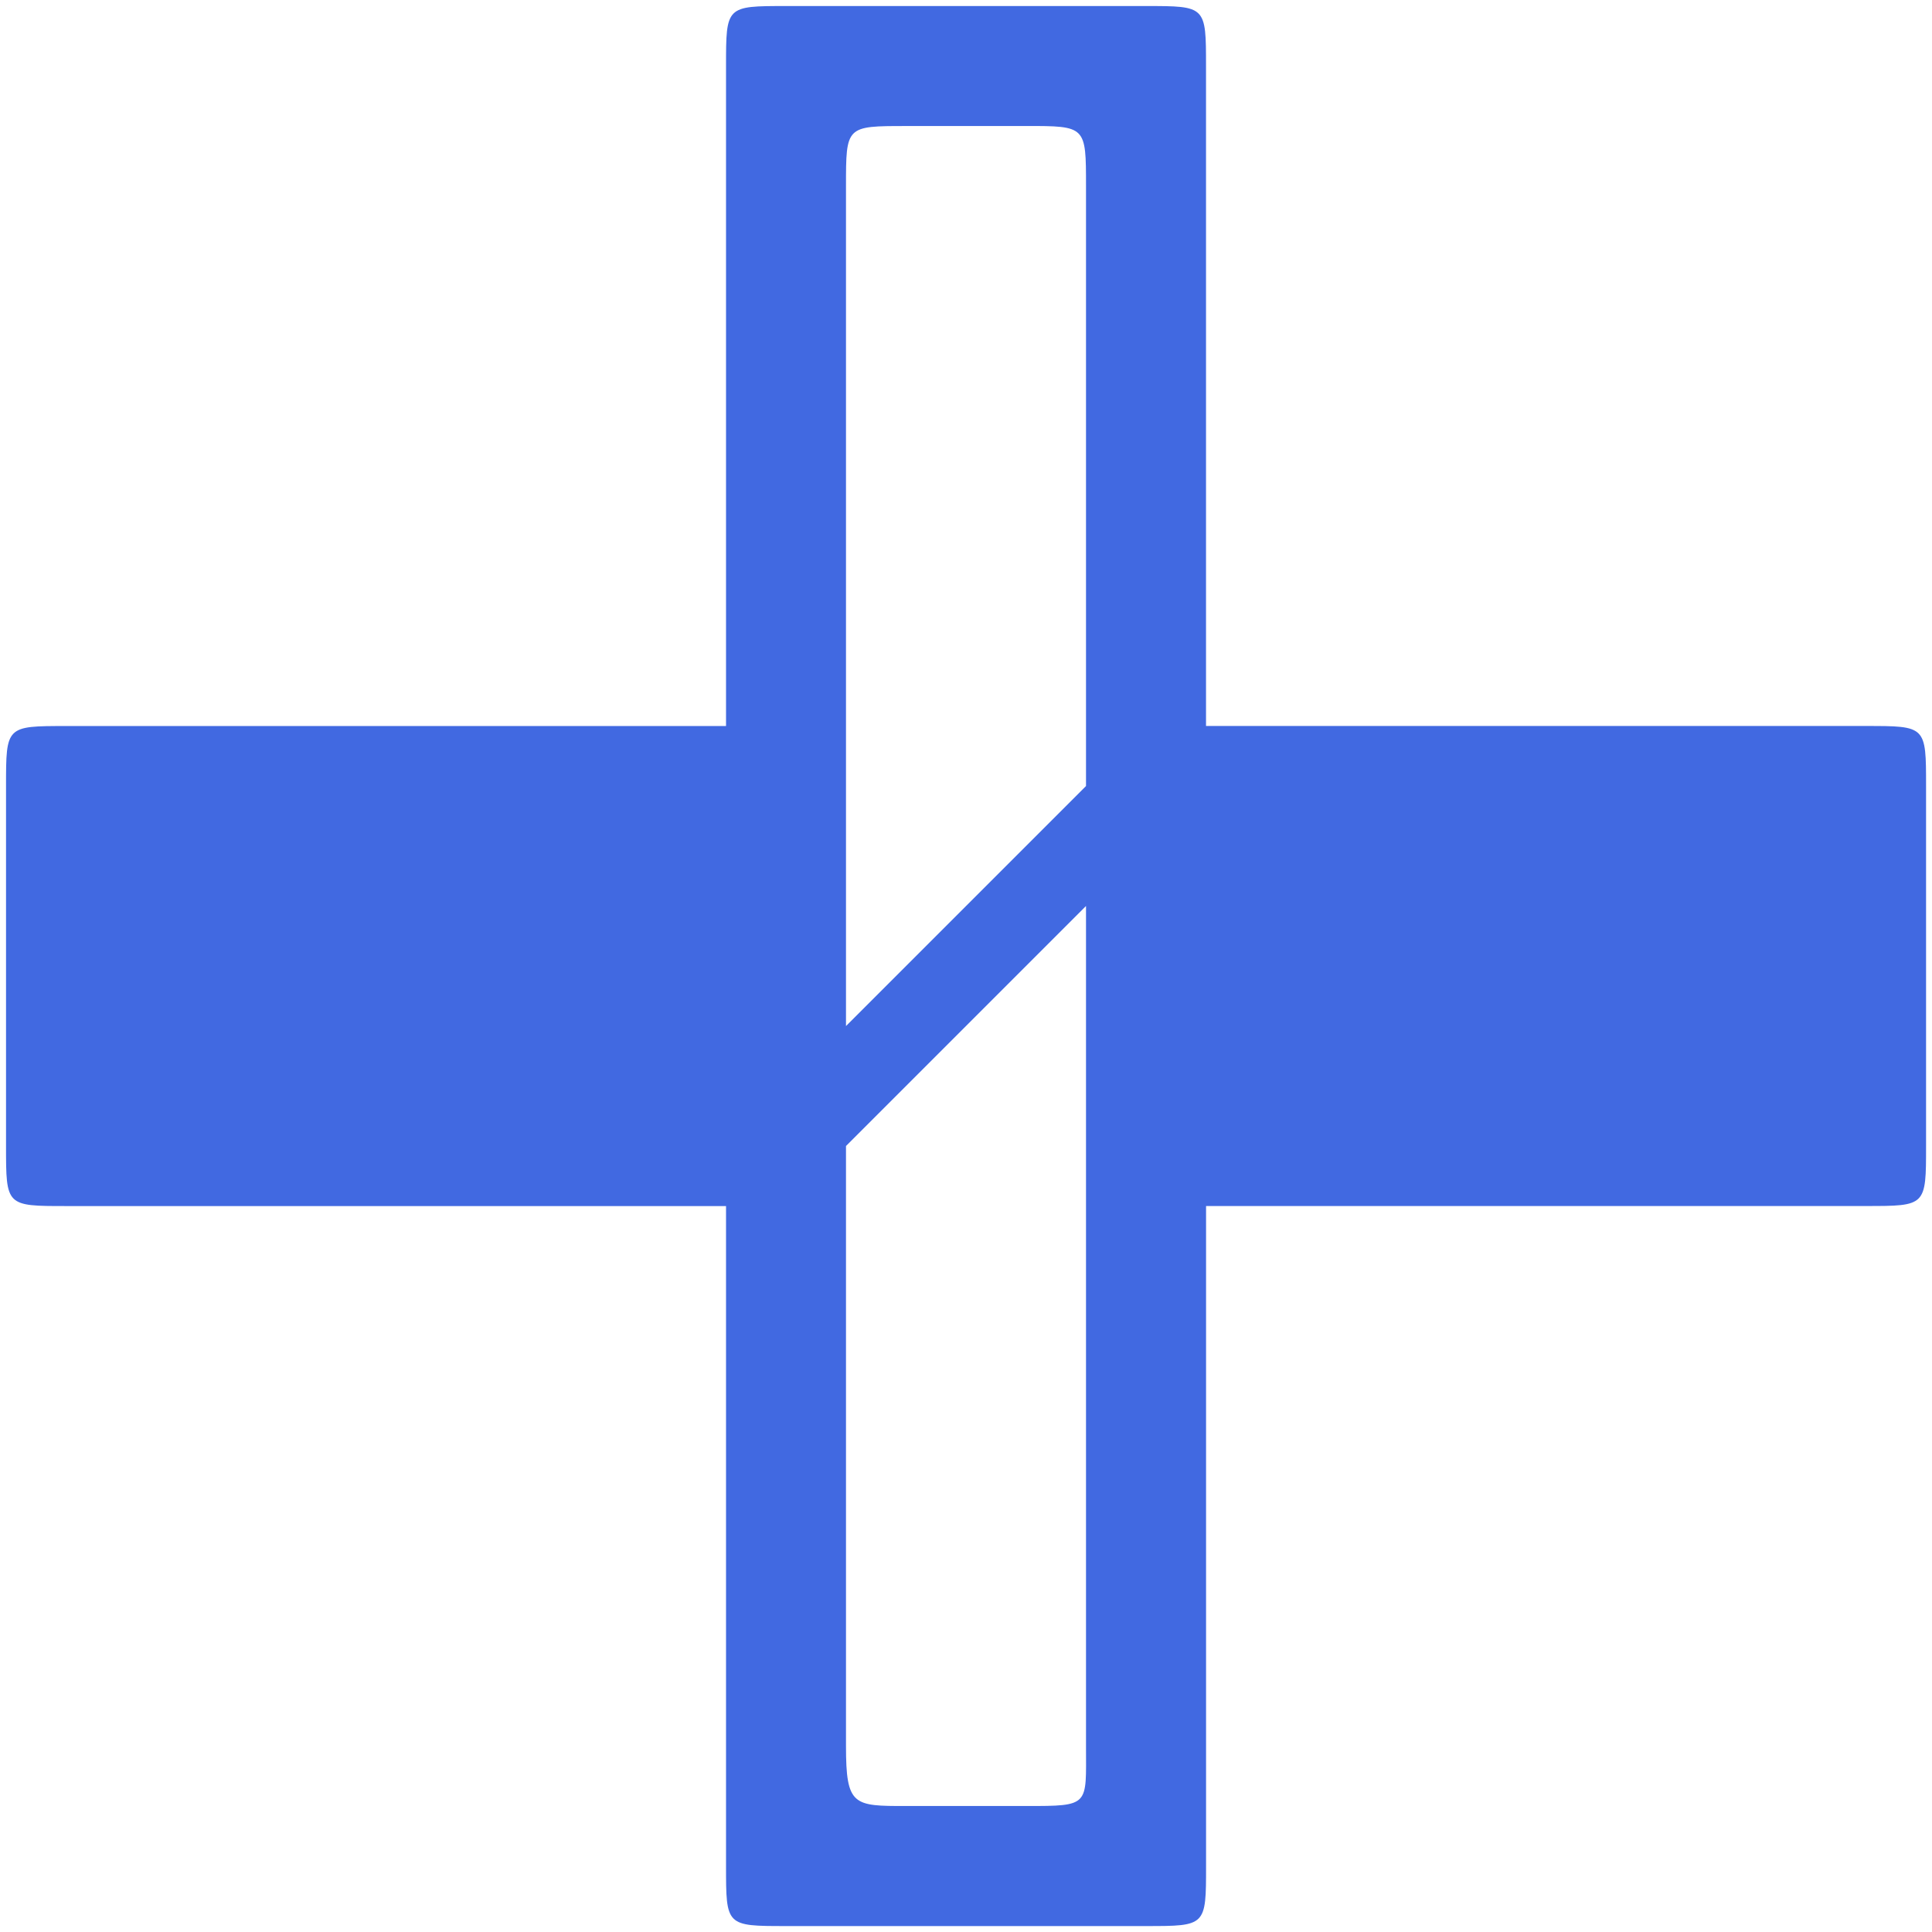 <?xml version="1.0" encoding="UTF-8" standalone="no"?>
<svg
   xmlns:dc="http://purl.org/dc/elements/1.1/"
   xmlns:cc="http://creativecommons.org/ns#"
   xmlns:rdf="http://www.w3.org/1999/02/22-rdf-syntax-ns#"
   xmlns:svg="http://www.w3.org/2000/svg"
   xmlns="http://www.w3.org/2000/svg"
   xmlns:sodipodi="http://sodipodi.sourceforge.net/DTD/sodipodi-0.dtd"
   xmlns:inkscape="http://www.inkscape.org/namespaces/inkscape"
   width="161"
   height="161"
   viewBox="0 0 42.598 42.598"
   version="1.1"
   id="svg8"
   inkscape:export-filename="/home/njrzr/dev/zero-plus/images/path12-3.png"
   inkscape:export-xdpi="120"
   inkscape:export-ydpi="120"
   inkscape:version="1.0.1 (3bc2e813f5, 2020-09-07)"
   sodipodi:docname="logo.svg">
  <defs
     id="defs2">
    <inkscape:path-effect
       effect="powerclip"
       id="path-effect2431"
       is_visible="true"
       lpeversion="1"
       inverse="true"
       flatten="false"
       hide_clip="false"
       message="Use fill-rule evenodd on &lt;b&gt;fill and stroke&lt;/b&gt; dialog if no flatten result after convert clip to paths." />
    <clipPath
       clipPathUnits="userSpaceOnUse"
       id="clipPath2423">
      <g
         id="g2429"
         style="display:none">
        <path
           style="fill:#ffffff;fill-opacity:1;stroke:#000000;stroke-width:0.265px;stroke-linecap:butt;stroke-linejoin:miter;stroke-opacity:1"
           d="m 25.135,7.938 h 2.646 c 1.323,-8e-7 1.323,4e-7 1.323,1.323 V 22.49 l -5.292,5.292 -1e-6,-18.521 c 0,-1.323 -1e-6,-1.323 1.323,-1.323 z"
           id="path2425"
           sodipodi:nodetypes="ccccccc" />
        <path
           style="fill:#ffffff;fill-opacity:1;stroke:#000000;stroke-width:0.265px;stroke-linecap:butt;stroke-linejoin:miter;stroke-opacity:1"
           d="M 23.812,30.427 V 43.656 c 0,1.323 0.165,1.323 1.323,1.323 h 2.646 c 1.416,0 1.323,-10e-7 1.323,-1.323 l -1e-6,-18.521 z"
           id="path2427"
           sodipodi:nodetypes="ccccccc" />
      </g>
      <path
         id="lpe_path-effect2431"
         class="powerclip"
         d="M 0.159,0.159 H 52.757 V 52.757 H 0.159 Z M 25.135,7.938 c -1.323,-8e-7 -1.323,4e-7 -1.323,1.323 l 1e-6,18.521 5.292,-5.292 V 9.26 c 0,-1.323 -1e-6,-1.323 -1.323,-1.323 z M 23.812,30.427 V 43.656 c 0,1.323 0.165,1.323 1.323,1.323 h 2.646 c 1.416,0 1.323,-10e-7 1.323,-1.323 l -1e-6,-18.521 z" />
    </clipPath>
  </defs>
  <sodipodi:namedview
     id="base"
     pagecolor="#ffffff"
     bordercolor="#666666"
     borderopacity="1.0"
     inkscape:pageopacity="0.0"
     inkscape:pageshadow="2"
     inkscape:zoom="2.05"
     inkscape:cx="77.681771"
     inkscape:cy="51.894377"
     inkscape:document-units="px"
     inkscape:current-layer="layer1"
     inkscape:document-rotation="0"
     showgrid="true"
     units="px"
     inkscape:window-width="1366"
     inkscape:window-height="704"
     inkscape:window-x="0"
     inkscape:window-y="27"
     inkscape:window-maximized="1"
     showguides="true"
     inkscape:lockguides="false">
    <inkscape:grid
       type="xygrid"
       id="grid10"
       originx="-5.159"
       originy="-5.159" />
  </sodipodi:namedview>
  <g
     inkscape:label="Layer 1"
     inkscape:groupmode="layer"
     id="layer1"
     transform="translate(-5.159,-5.159)">
    <path
       style="opacity:1;mix-blend-mode:normal;fill:#4169e1;fill-opacity:1;stroke:none;stroke-width:0.265px;stroke-linecap:butt;stroke-linejoin:miter;stroke-opacity:0"
       d="m 22.49,5.292 c -1.323,0 -1.323,0 -1.323,1.323 V 21.167 H 6.615 c -1.323,0 -1.323,-1e-6 -1.323,1.323 v 7.938 c 0,1.323 0,1.323 1.323,1.323 H 21.167 v 14.552 c 0,1.323 -1e-6,1.323 1.323,1.323 h 7.938 c 1.323,0 1.323,0 1.323,-1.323 V 31.75 h 14.552 c 1.323,0 1.323,1e-6 1.323,-1.323 v -7.938 c 0,-1.323 0,-1.323 -1.323,-1.323 H 31.75 V 6.615 c 0,-1.323 1e-6,-1.323 -1.323,-1.323 z"
       id="path12"
       sodipodi:nodetypes="ccccccccccccccccccccc"
       clip-path="url(#clipPath2423)"
       inkscape:path-effect="#path-effect2431"
       inkscape:original-d="m 22.489583,5.2916667 c -1.322917,0 -1.322916,0 -1.322916,1.3229167 V 21.166667 H 6.6145834 c -1.3229167,0 -1.3229167,-1e-6 -1.3229167,1.322916 v 7.937501 c 0,1.322917 0,1.322916 1.3229167,1.322916 H 21.166667 v 14.552084 c 0,1.322916 -1e-6,1.322916 1.322916,1.322916 h 7.937501 c 1.322917,0 1.322916,0 1.322916,-1.322916 V 31.75 h 14.552084 c 1.322916,0 1.322916,1e-6 1.322916,-1.322916 v -7.937501 c 0,-1.322917 0,-1.322916 -1.322916,-1.322916 H 31.75 V 6.6145834 c 0,-1.3229167 1e-6,-1.3229167 -1.322916,-1.3229167 z" />
  </g>
</svg>
